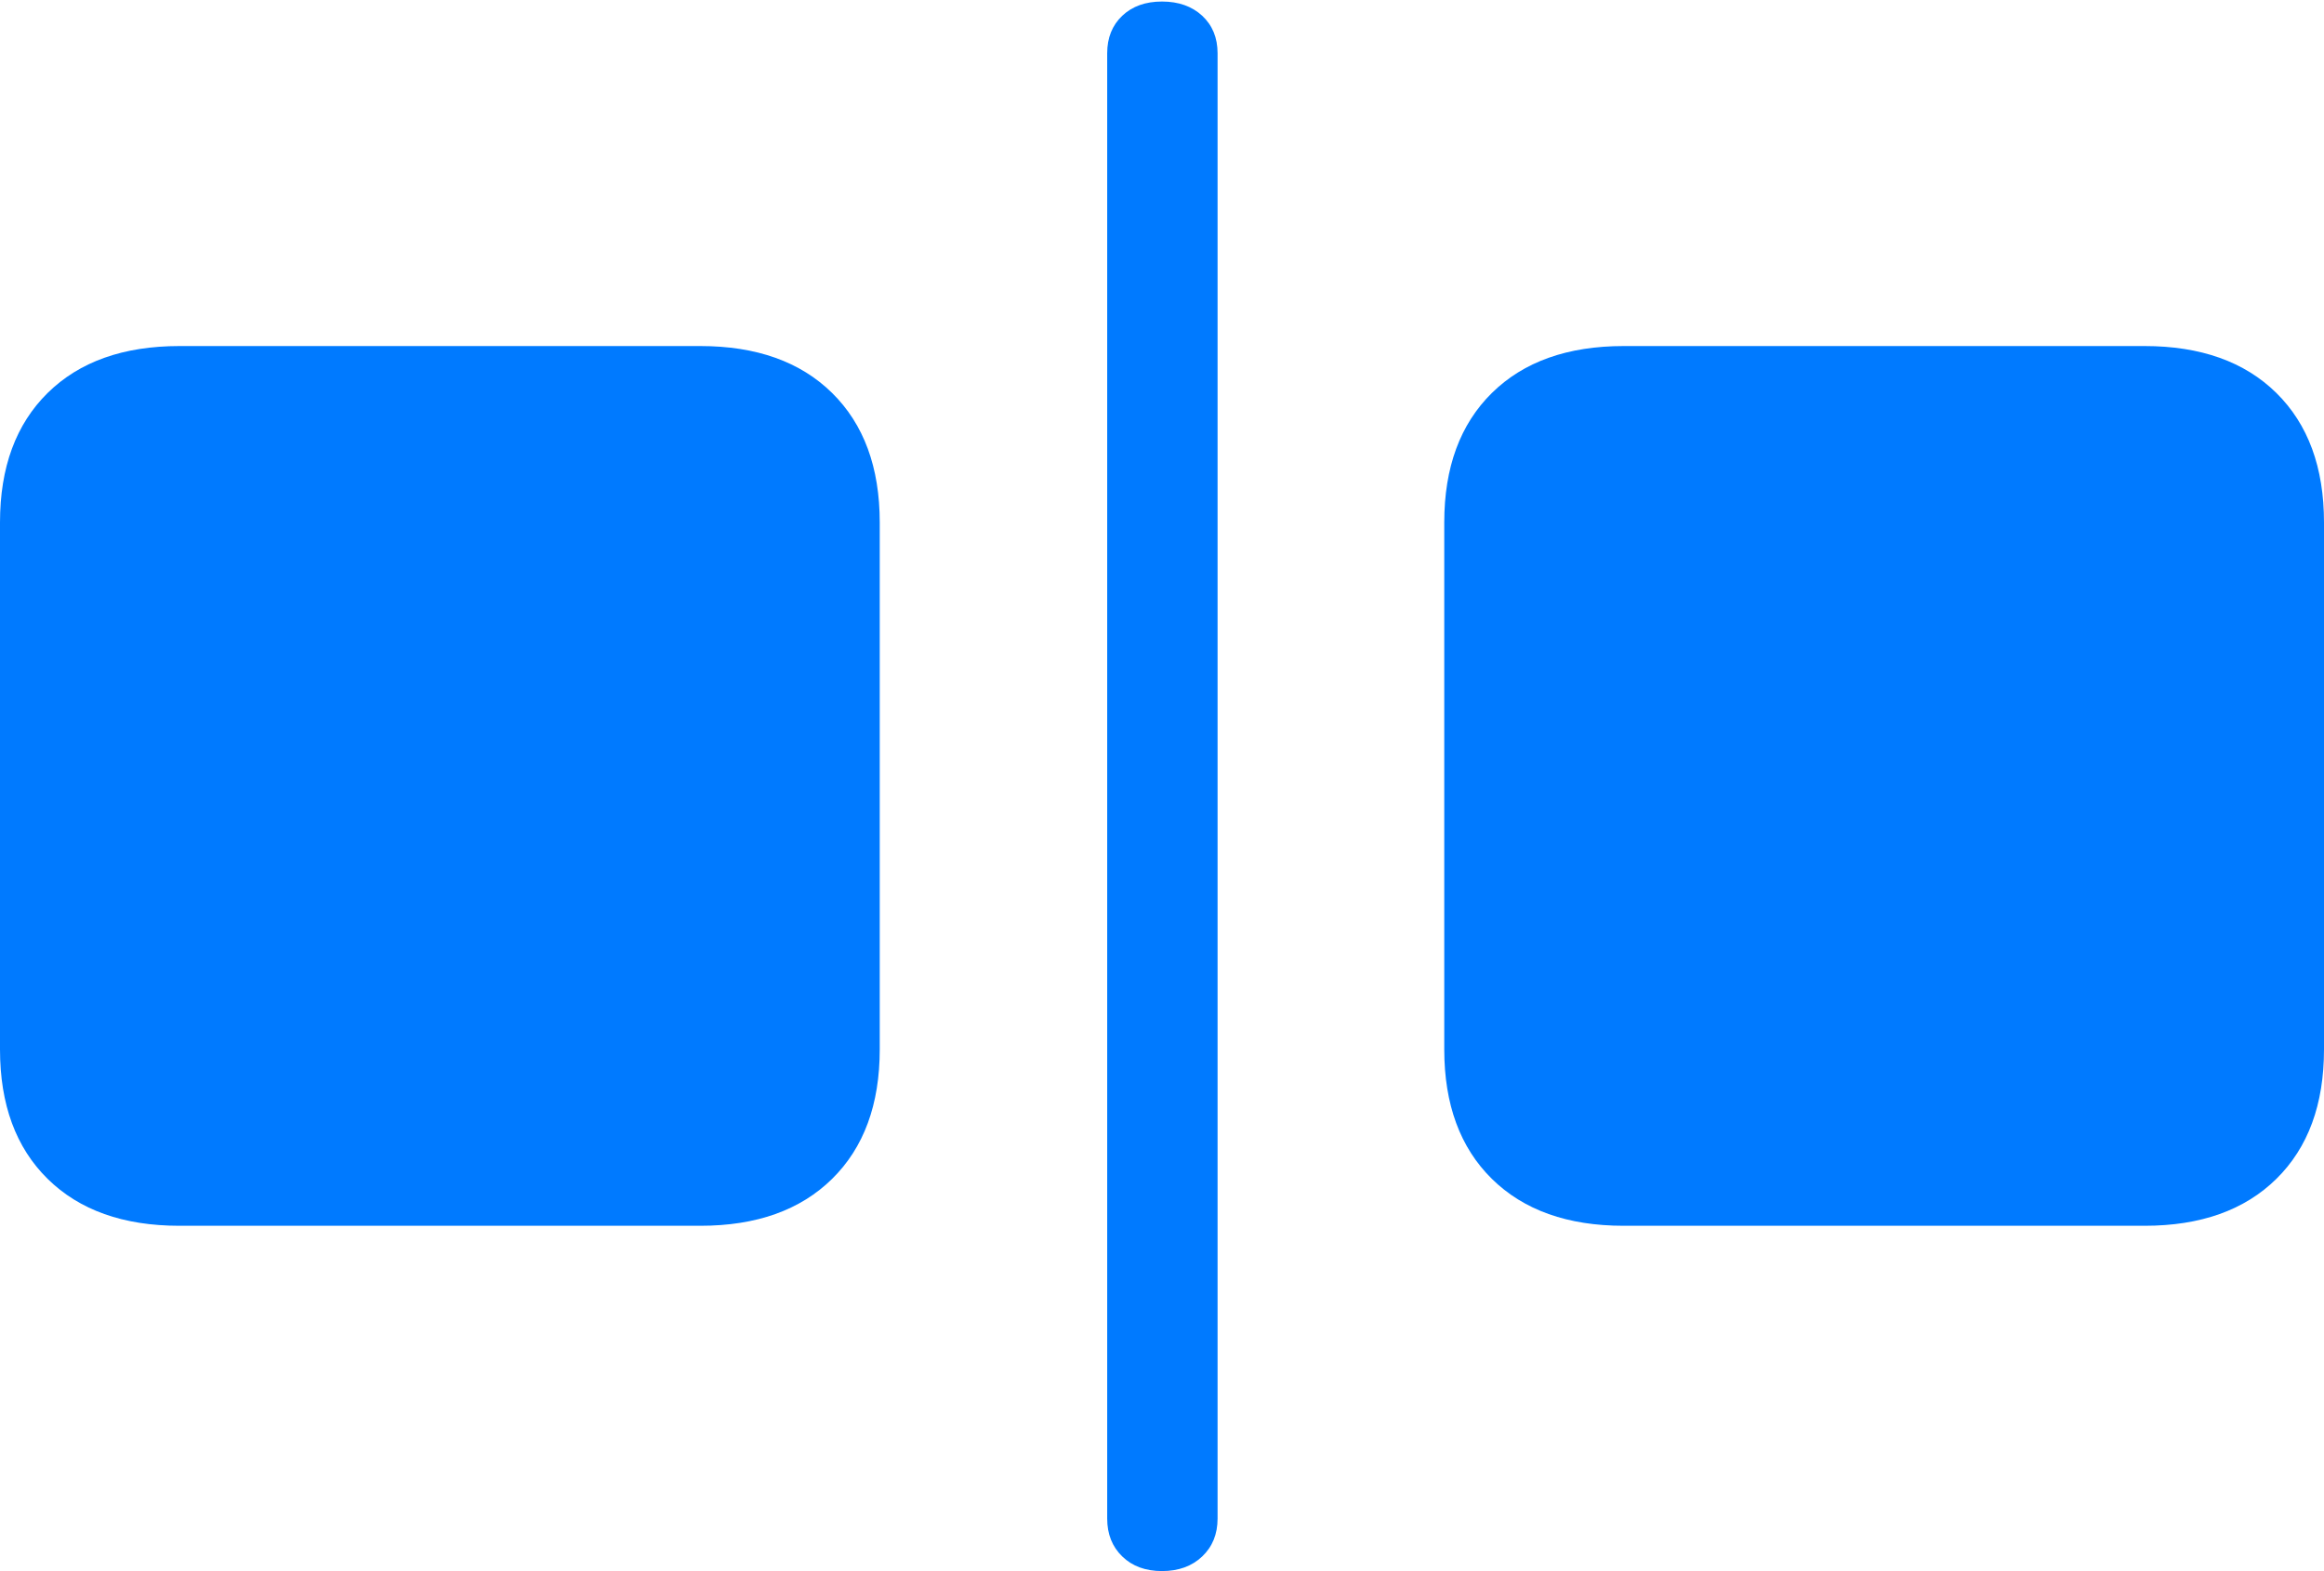 <?xml version="1.0" encoding="UTF-8"?>
<!--Generator: Apple Native CoreSVG 175.5-->
<!DOCTYPE svg
PUBLIC "-//W3C//DTD SVG 1.1//EN"
       "http://www.w3.org/Graphics/SVG/1.1/DTD/svg11.dtd">
<svg version="1.1" xmlns="http://www.w3.org/2000/svg" xmlns:xlink="http://www.w3.org/1999/xlink" width="30.234" height="20.439">
 <g>
  <rect height="20.439" opacity="0" width="30.234" x="0" y="0"/>
  <path d="M2.334 15.947L9.111 15.947Q10.205 15.947 10.825 15.337Q11.445 14.727 11.445 13.652L11.445 6.797Q11.445 5.723 10.825 5.112Q10.205 4.502 9.111 4.502L2.334 4.502Q1.24 4.502 0.62 5.112Q0 5.723 0 6.797L0 13.652Q0 14.727 0.62 15.337Q1.24 15.947 2.334 15.947ZM15.117 20.439Q15.44 20.439 15.64 20.249Q15.84 20.059 15.84 19.756L15.84 0.693Q15.84 0.391 15.64 0.205Q15.44 0.02 15.117 0.02Q14.795 0.02 14.6 0.205Q14.404 0.391 14.404 0.693L14.404 19.756Q14.404 20.059 14.6 20.249Q14.795 20.439 15.117 20.439ZM21.123 15.947L27.9 15.947Q28.994 15.947 29.614 15.337Q30.234 14.727 30.234 13.652L30.234 6.797Q30.234 5.723 29.614 5.112Q28.994 4.502 27.9 4.502L21.123 4.502Q20.029 4.502 19.409 5.112Q18.789 5.723 18.789 6.797L18.789 13.652Q18.789 14.727 19.409 15.337Q20.029 15.947 21.123 15.947Z" fill="#007aff"/>
 </g>
</svg>
